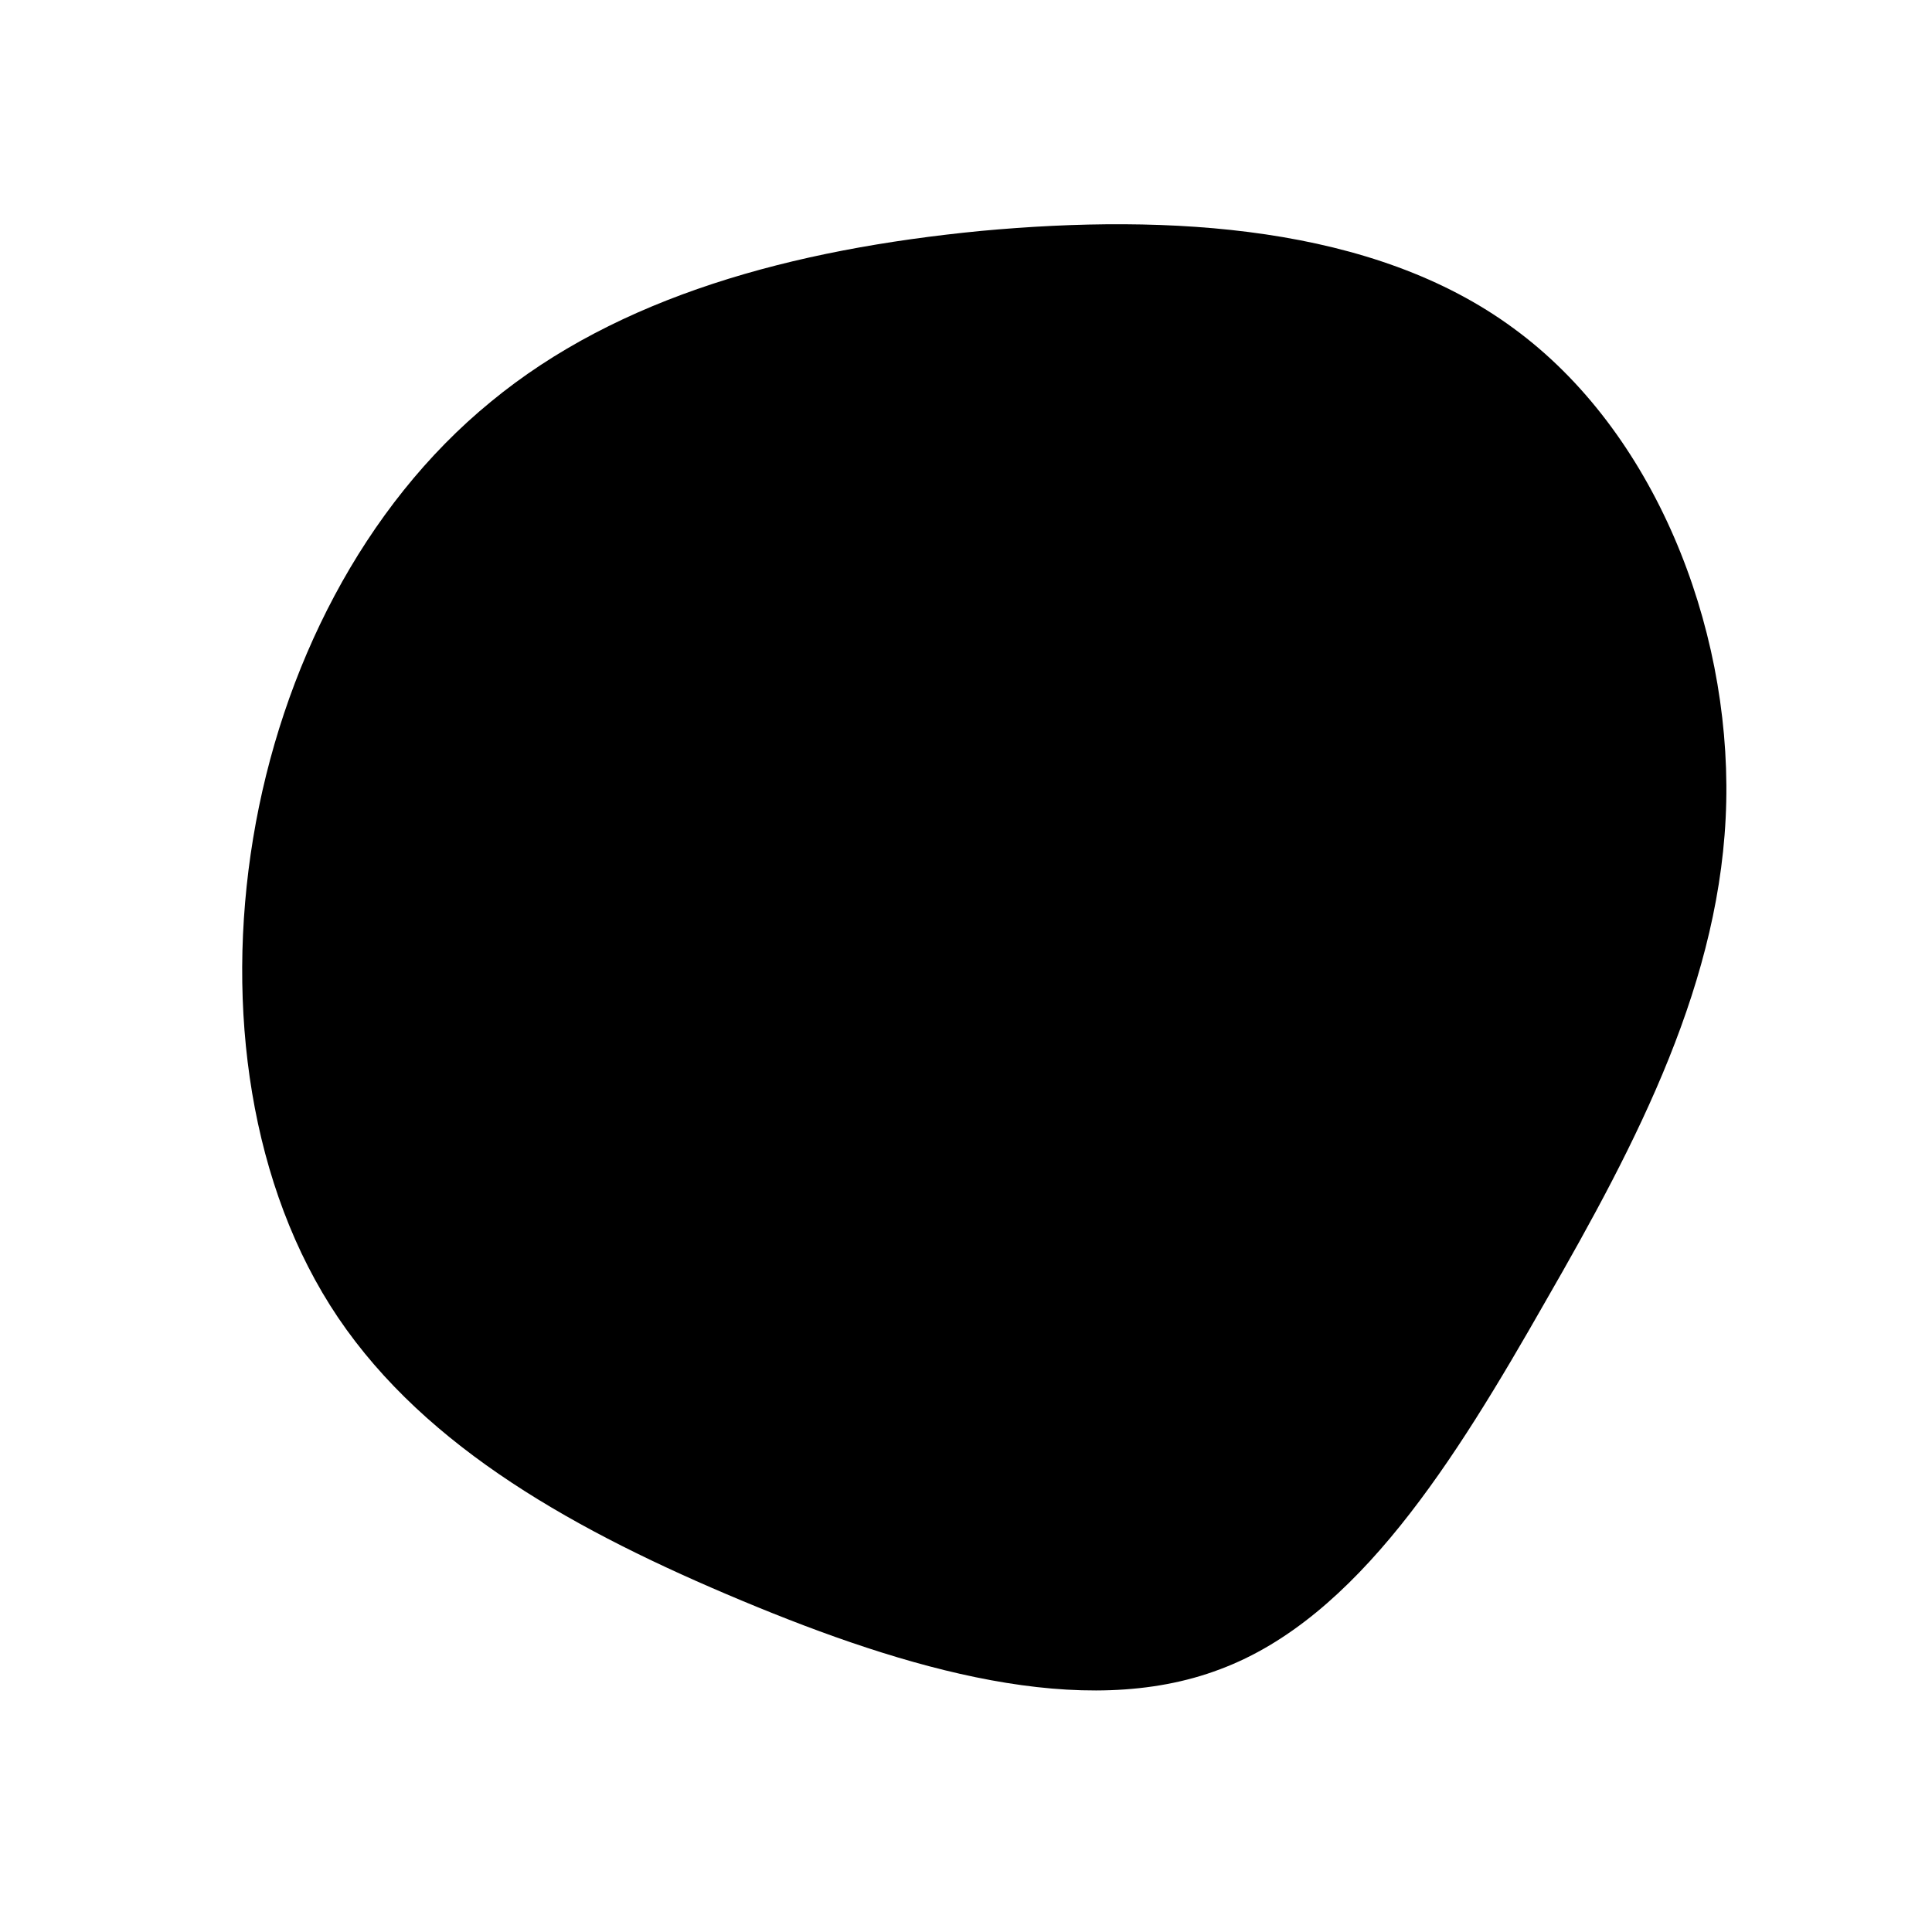 <?xml version="1.0" standalone="no"?>
<svg viewBox="0 0 200 200" xmlns="http://www.w3.org/2000/svg">
  <path fill="#000000" d="M56.7,-66C71.2,-55.4,79.1,-35.4,78.7,-17C78.3,1.4,69.5,18.2,60,34.7C50.6,51.2,40.5,67.5,26.3,72.8C12.1,78.2,-6.2,72.8,-23.2,65.7C-40.2,58.6,-55.8,50,-65,36.4C-74.1,22.9,-76.7,4.4,-73.8,-13.2C-70.9,-30.8,-62.4,-47.6,-49.2,-58.4C-36,-69.3,-18,-74.2,1.6,-76.1C21.1,-77.9,42.2,-76.7,56.7,-66Z" transform="translate(100 100)" />
</svg>
